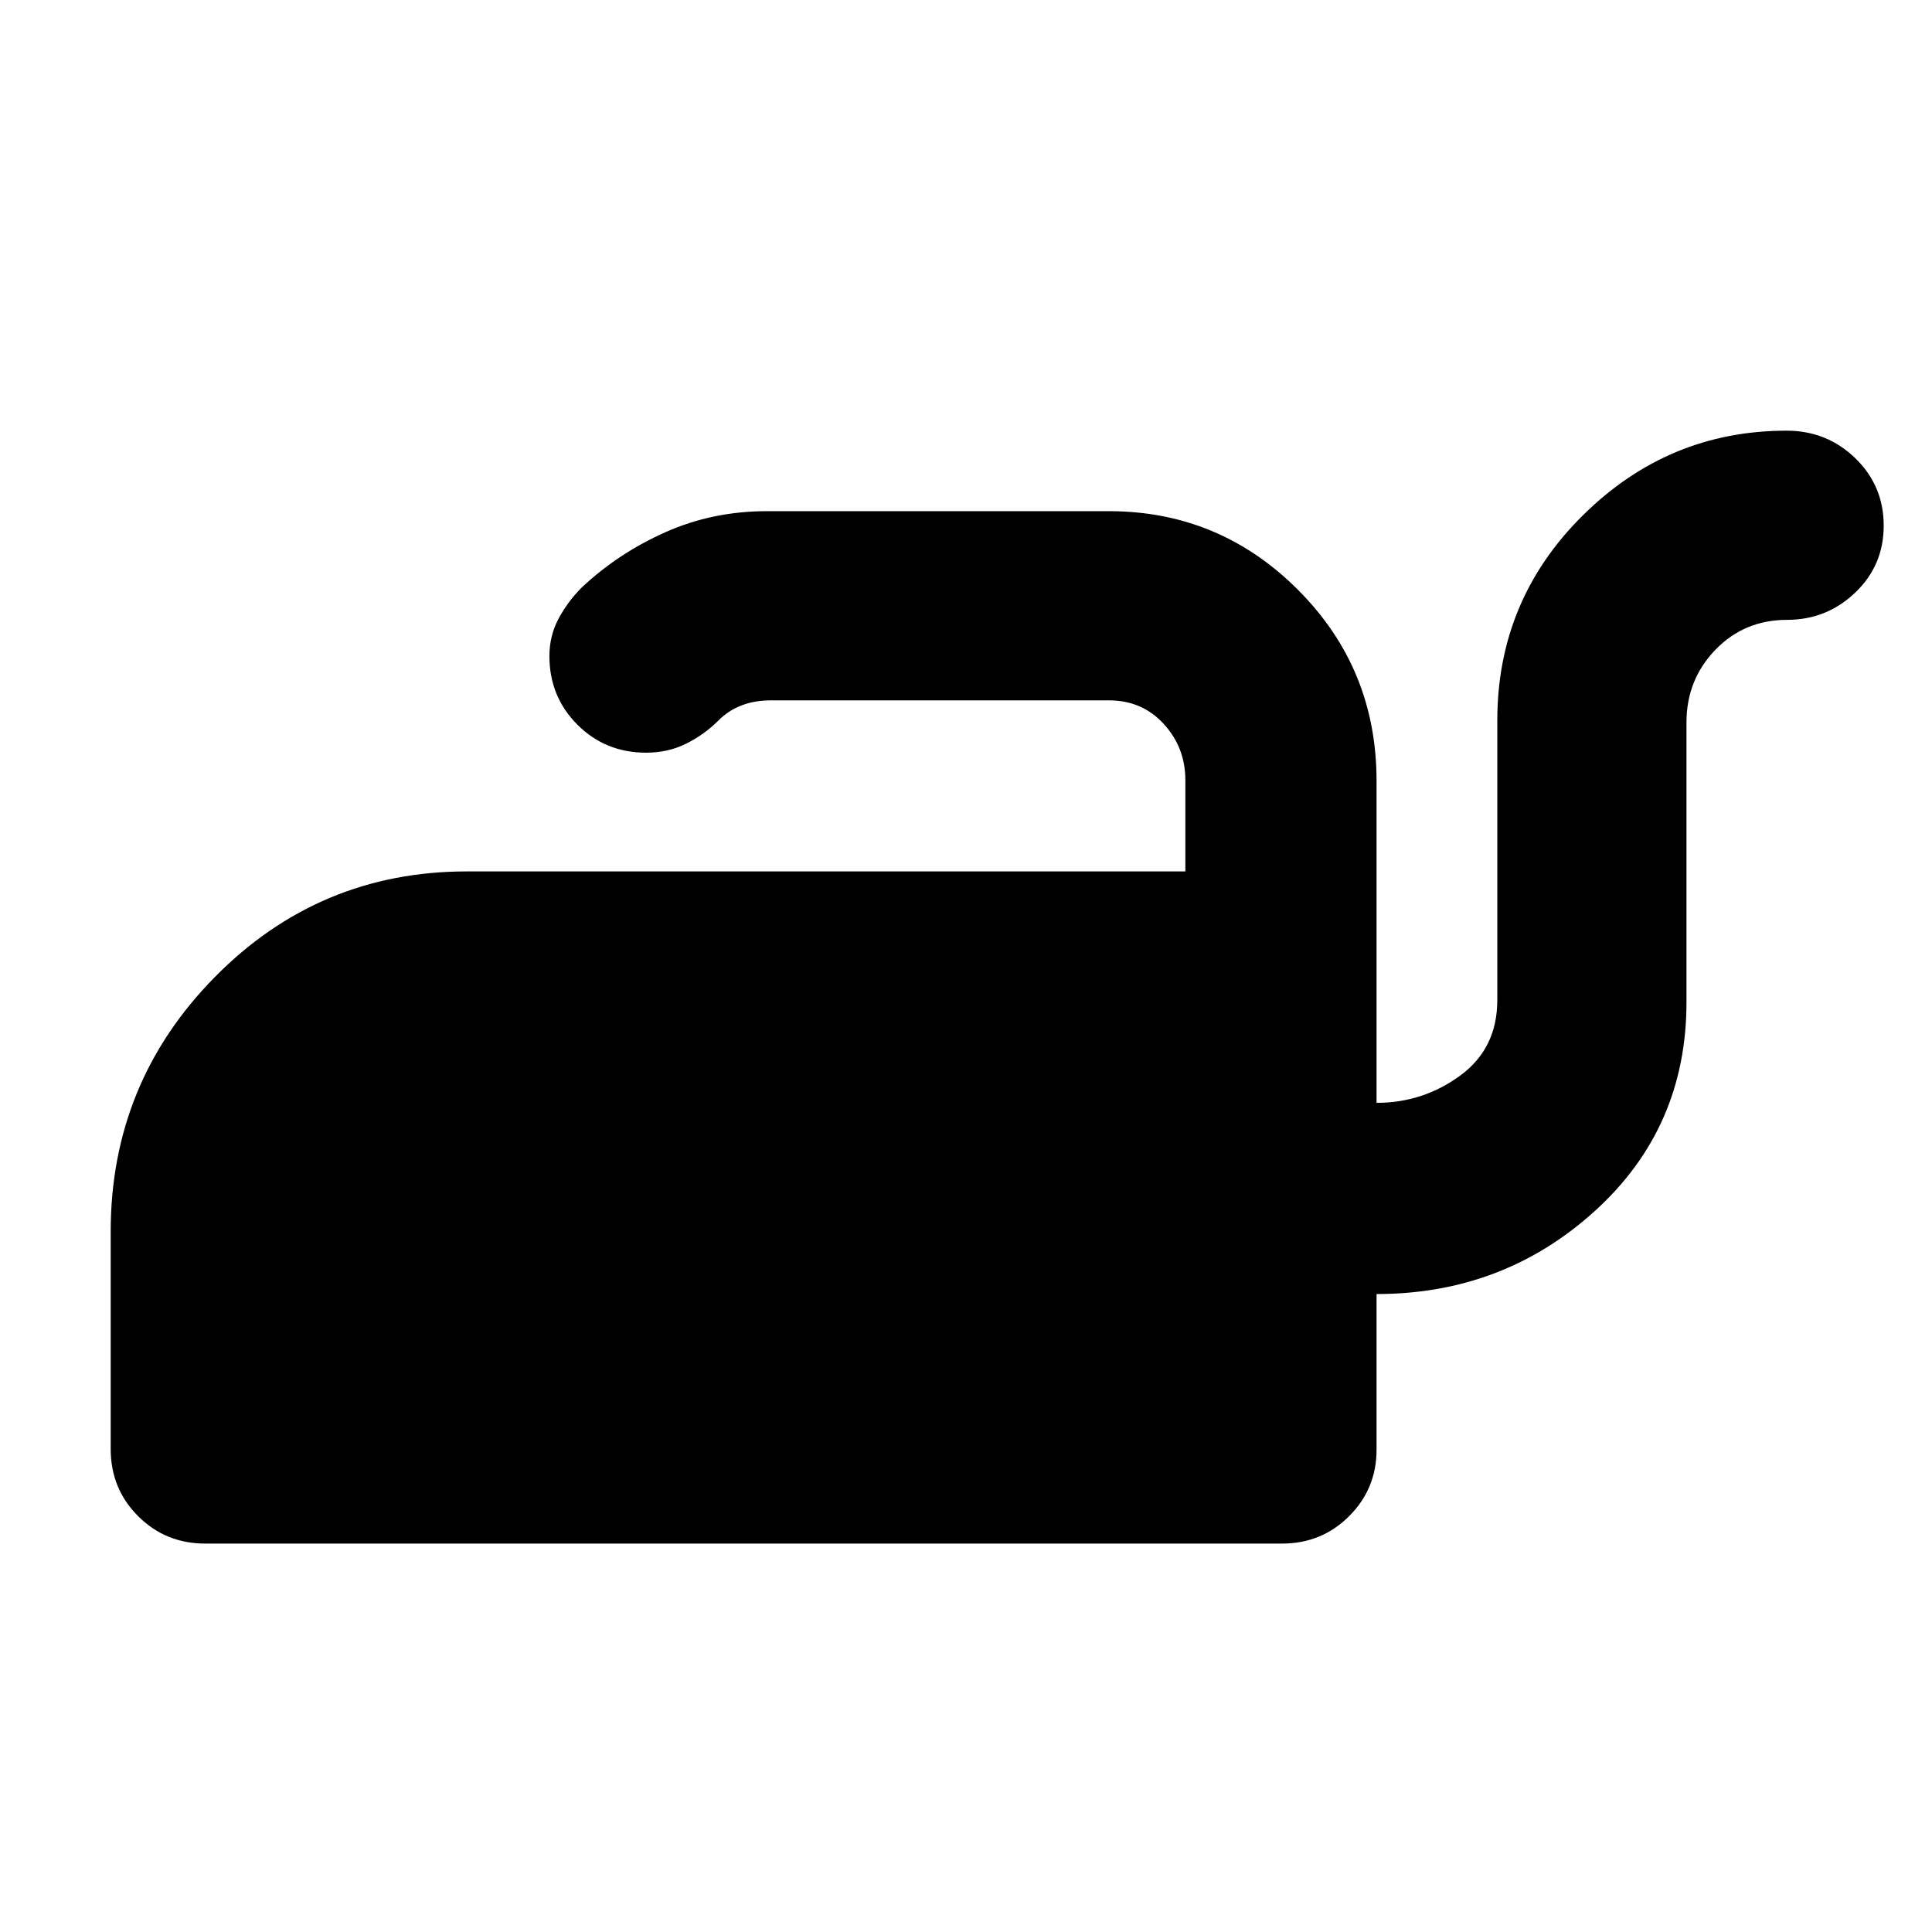 <svg xmlns="http://www.w3.org/2000/svg" height="48" viewBox="0 -960 960 960" width="48"><path d="M887.74-746q20.01 0 34.14 13.68Q936-718.65 936-698.82q0 19.82-14.19 33.32Q907.63-652 888-652q-21.25 0-35.62 14.87Q838-622.25 838-601v139q0 62.42-45.5 103.71Q747-317 684-317v77.39q0 19.36-13.62 32.98Q656.75-193 637-193H102q-19.75 0-33.37-13.63Q55-220.25 55-240v-108q0-74 51.74-126.5T232-527h357v-45.32q0-16.24-10.74-27.96Q567.53-612 551-612H383.19q-8.19 0-14.69 2.5T357-602q-7 7-16 11.5t-20 4.5q-20.17 0-34.09-13.91Q273-613.83 273-634q0-10 4.5-18.5T289-668q18-17 41.52-27.5Q354.04-706 381-706h170q54.92 0 93.96 39.08Q684-627.83 684-572v160q23 0 41.5-13.5t18.5-37.56V-602q0-59.83 42.51-101.92Q829.01-746 887.74-746Z"/></svg>